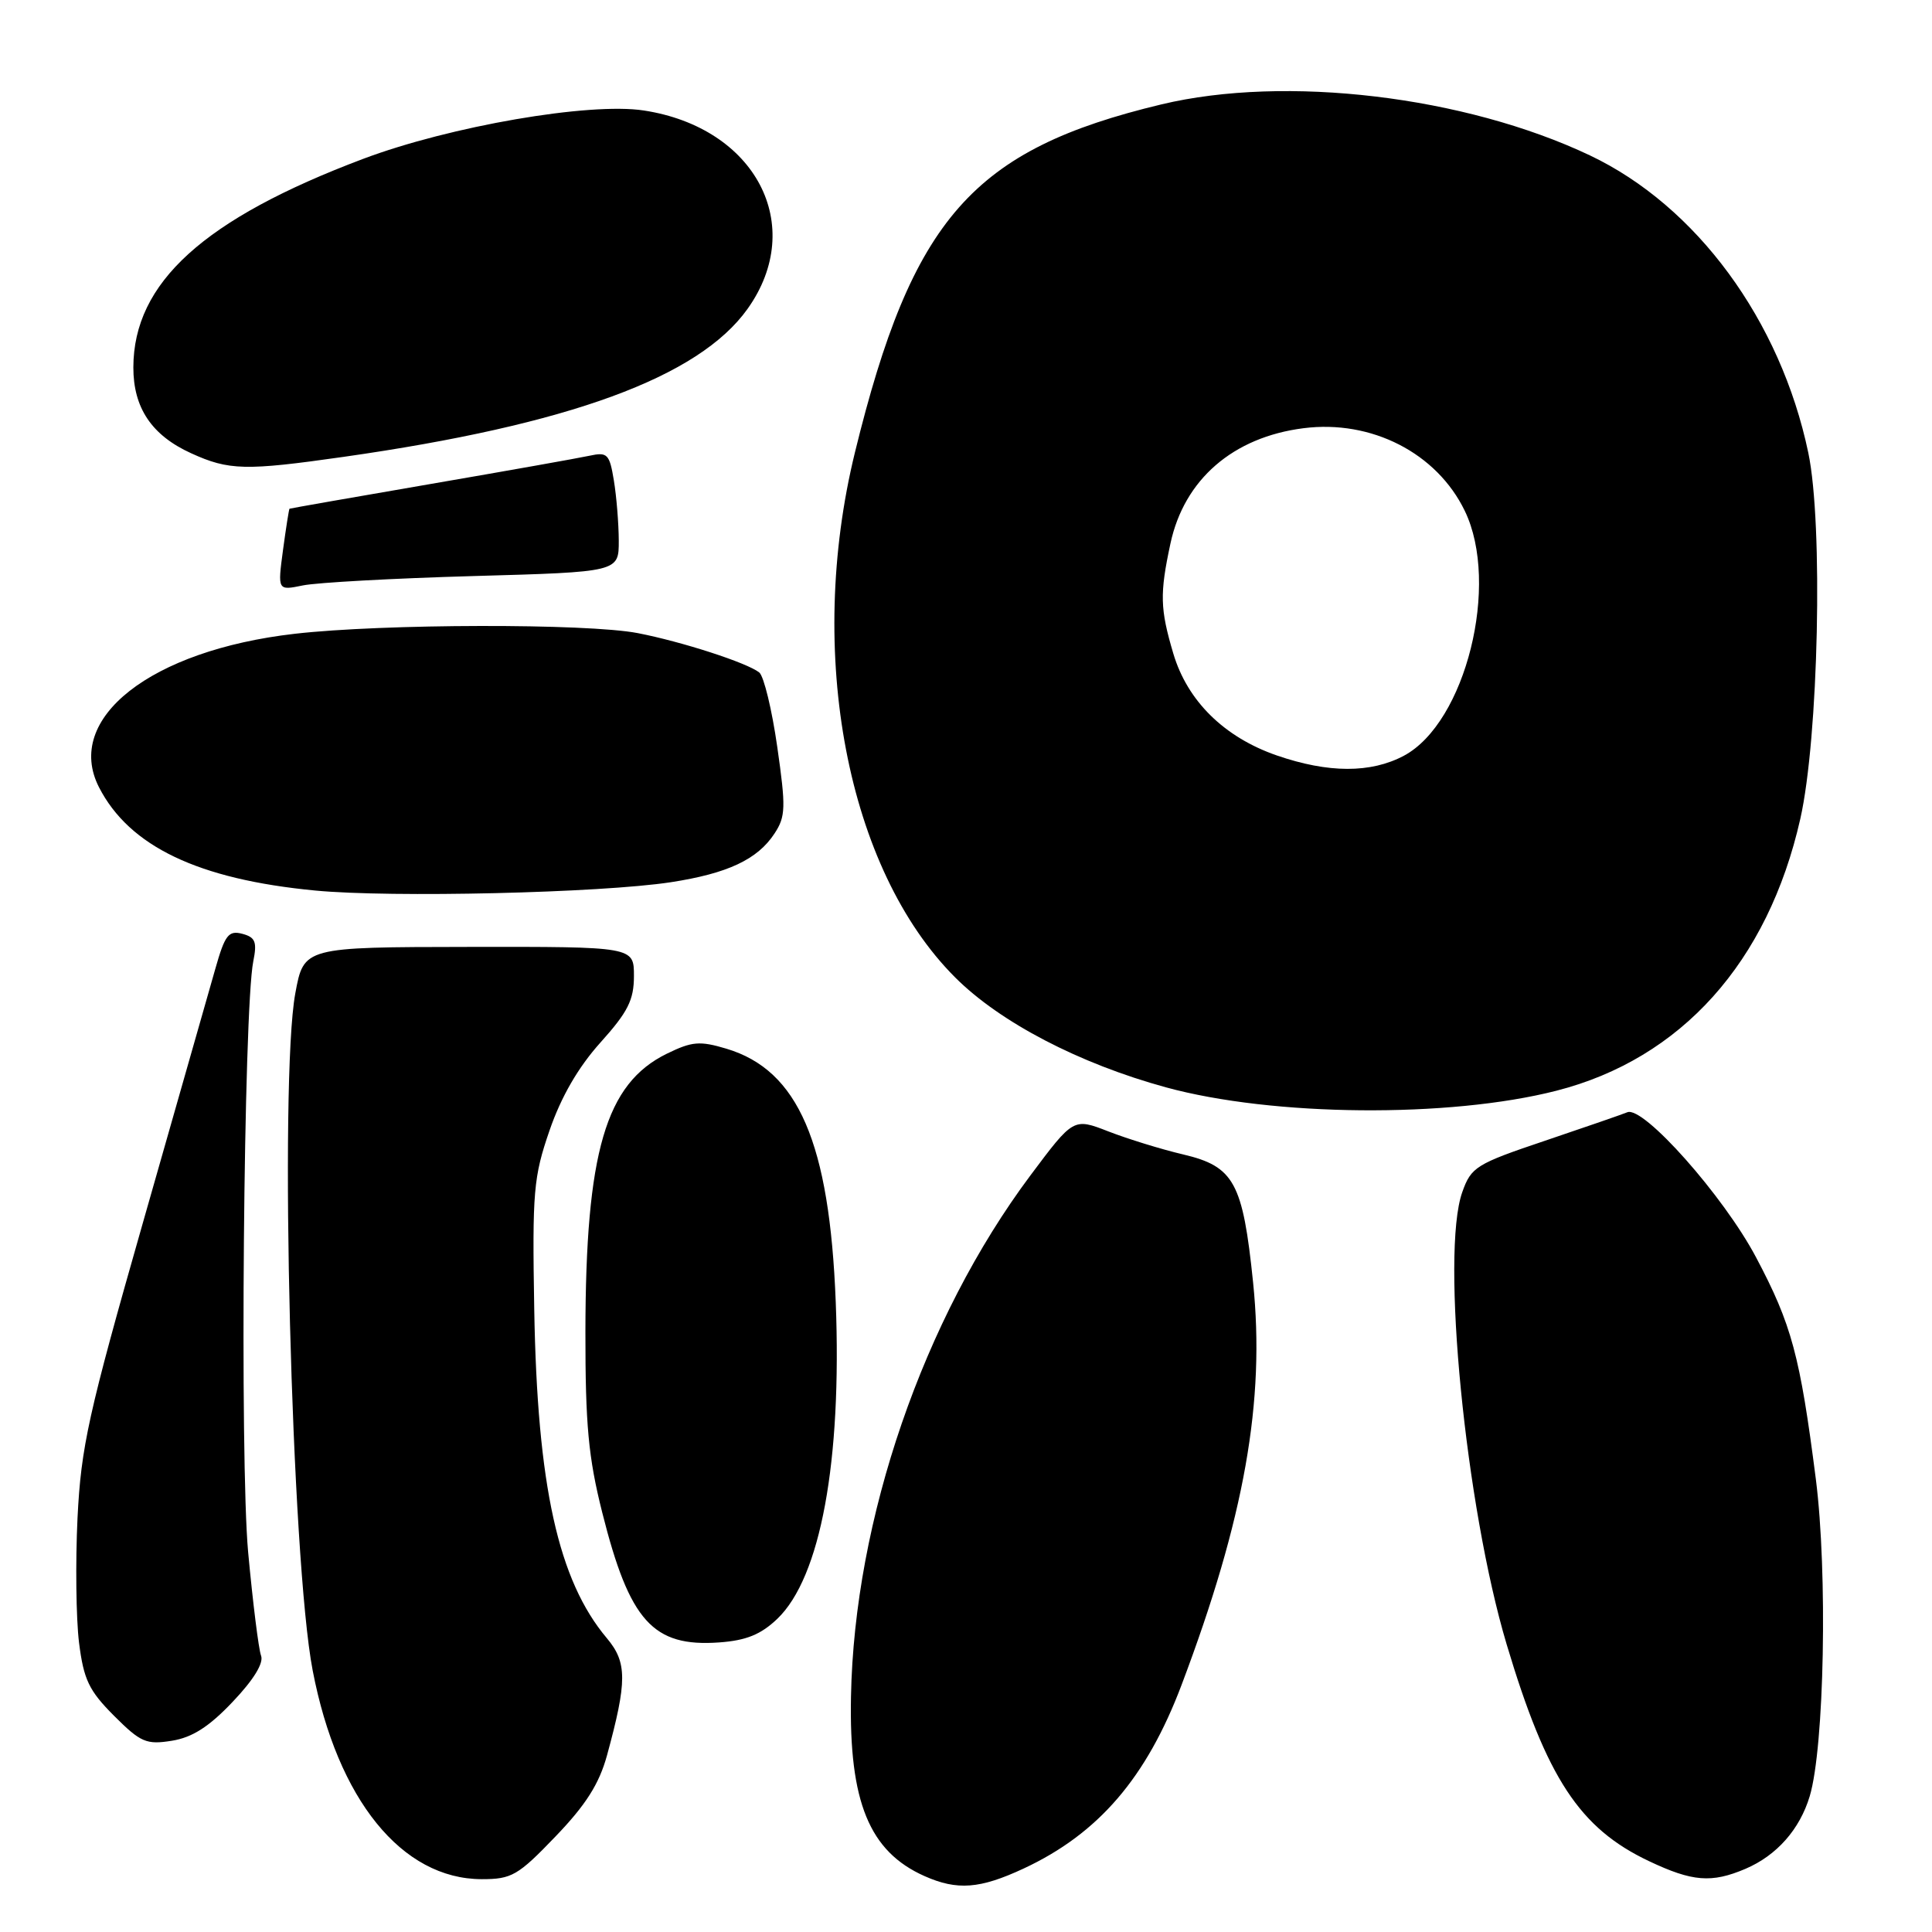 <?xml version="1.0" encoding="UTF-8" standalone="no"?>
<!DOCTYPE svg PUBLIC "-//W3C//DTD SVG 1.1//EN" "http://www.w3.org/Graphics/SVG/1.1/DTD/svg11.dtd" >
<svg xmlns="http://www.w3.org/2000/svg" xmlns:xlink="http://www.w3.org/1999/xlink" version="1.1" viewBox="0 0 256 256">
 <g >
 <path fill="currentColor"
d=" M 135.64 247.59 C 145.55 242.97 151.91 235.57 156.56 223.27 C 164.90 201.19 167.66 185.66 166.04 169.92 C 164.68 156.68 163.52 154.56 156.78 152.97 C 153.88 152.29 149.42 150.91 146.87 149.92 C 142.24 148.12 142.24 148.12 136.52 155.77 C 122.35 174.74 113.20 201.33 112.76 224.81 C 112.49 238.76 115.19 245.34 122.50 248.59 C 126.84 250.52 129.84 250.29 135.64 247.59 Z  M 73.60 243.35 C 77.63 239.16 79.39 236.38 80.43 232.60 C 83.11 222.79 83.11 220.28 80.42 217.08 C 73.96 209.42 71.19 196.87 70.79 173.50 C 70.52 157.88 70.69 155.96 72.82 149.78 C 74.36 145.31 76.63 141.40 79.57 138.13 C 83.20 134.09 84.00 132.51 84.00 129.32 C 84.00 125.44 84.00 125.44 62.13 125.47 C 40.26 125.50 40.26 125.50 39.13 131.62 C 36.99 143.20 38.62 206.73 41.43 221.34 C 44.72 238.46 53.25 248.99 63.84 249.00 C 67.80 249.00 68.64 248.52 73.60 243.35 Z  M 231.28 247.63 C 235.43 245.86 238.48 242.40 239.80 238.00 C 241.74 231.49 242.18 208.36 240.61 196.00 C 238.51 179.61 237.41 175.52 232.69 166.61 C 228.39 158.48 217.75 146.50 215.63 147.38 C 215.01 147.64 210.12 149.33 204.76 151.14 C 195.58 154.23 194.94 154.63 193.76 157.96 C 190.88 166.05 194.18 199.61 199.64 217.89 C 204.94 235.61 209.30 242.26 218.50 246.61 C 224.26 249.34 226.79 249.54 231.28 247.63 Z  M 30.84 225.49 C 33.60 222.59 34.97 220.36 34.59 219.38 C 34.27 218.53 33.50 212.36 32.88 205.67 C 31.76 193.43 32.28 133.77 33.56 127.39 C 34.08 124.80 33.84 124.19 32.09 123.73 C 30.29 123.26 29.80 123.89 28.54 128.34 C 27.74 131.18 23.42 146.32 18.94 162.00 C 11.70 187.36 10.74 191.68 10.27 201.17 C 9.99 207.04 10.08 214.45 10.47 217.64 C 11.09 222.57 11.78 224.01 15.11 227.35 C 18.64 230.88 19.39 231.20 22.76 230.66 C 25.47 230.23 27.70 228.81 30.84 225.49 Z  M 103.00 214.50 C 108.73 209.01 111.56 193.66 110.74 172.53 C 109.92 151.42 105.78 141.81 96.26 138.96 C 92.72 137.90 91.70 137.99 88.36 139.62 C 80.25 143.59 77.60 152.65 77.57 176.50 C 77.56 188.77 77.96 193.12 79.80 200.42 C 83.42 214.82 86.52 218.26 95.30 217.63 C 98.89 217.37 100.82 216.58 103.00 214.50 Z  M 206.22 144.53 C 222.77 140.30 234.26 127.50 238.55 108.50 C 240.97 97.81 241.59 69.41 239.61 60.00 C 235.93 42.45 224.80 27.30 210.67 20.59 C 194.10 12.73 170.34 9.90 153.90 13.83 C 128.89 19.82 120.88 28.91 113.28 59.96 C 106.77 86.58 112.23 115.18 126.56 129.51 C 132.50 135.46 143.02 140.94 154.50 144.08 C 168.66 147.95 192.01 148.16 206.22 144.53 Z  M 88.88 116.90 C 96.41 115.74 100.37 113.89 102.63 110.44 C 104.11 108.19 104.14 106.98 102.99 98.96 C 102.29 94.04 101.21 89.60 100.61 89.11 C 99.02 87.83 90.34 85.02 84.50 83.89 C 77.76 82.59 50.73 82.64 39.05 83.98 C 19.96 86.17 8.45 95.20 13.12 104.32 C 17.14 112.16 26.28 116.52 41.76 118.00 C 51.88 118.97 79.56 118.32 88.88 116.90 Z  M 62.75 76.33 C 82.00 75.79 82.00 75.79 81.99 71.64 C 81.98 69.36 81.69 65.77 81.34 63.66 C 80.76 60.15 80.49 59.87 78.10 60.39 C 76.67 60.70 67.17 62.39 57.00 64.14 C 46.83 65.89 38.44 67.36 38.36 67.41 C 38.29 67.46 37.90 69.92 37.50 72.88 C 36.78 78.26 36.78 78.26 40.14 77.57 C 41.99 77.19 52.16 76.63 62.75 76.33 Z  M 45.50 60.54 C 75.43 56.28 92.60 49.99 99.06 40.92 C 106.92 29.88 100.14 16.91 85.31 14.64 C 78.10 13.53 59.63 16.72 48.12 21.05 C 27.00 29.01 17.70 37.45 17.67 48.67 C 17.66 54.05 20.11 57.69 25.33 60.06 C 30.33 62.34 32.52 62.39 45.50 60.54 Z  M 169.18 100.10 C 162.22 97.69 157.34 92.89 155.47 86.60 C 153.71 80.67 153.66 78.68 155.09 72.02 C 156.91 63.54 163.37 57.93 172.72 56.74 C 181.72 55.59 190.38 60.02 194.09 67.69 C 198.79 77.39 194.21 95.77 186.02 100.14 C 181.64 102.47 176.02 102.46 169.18 100.10 Z "/>
</g>
</svg>